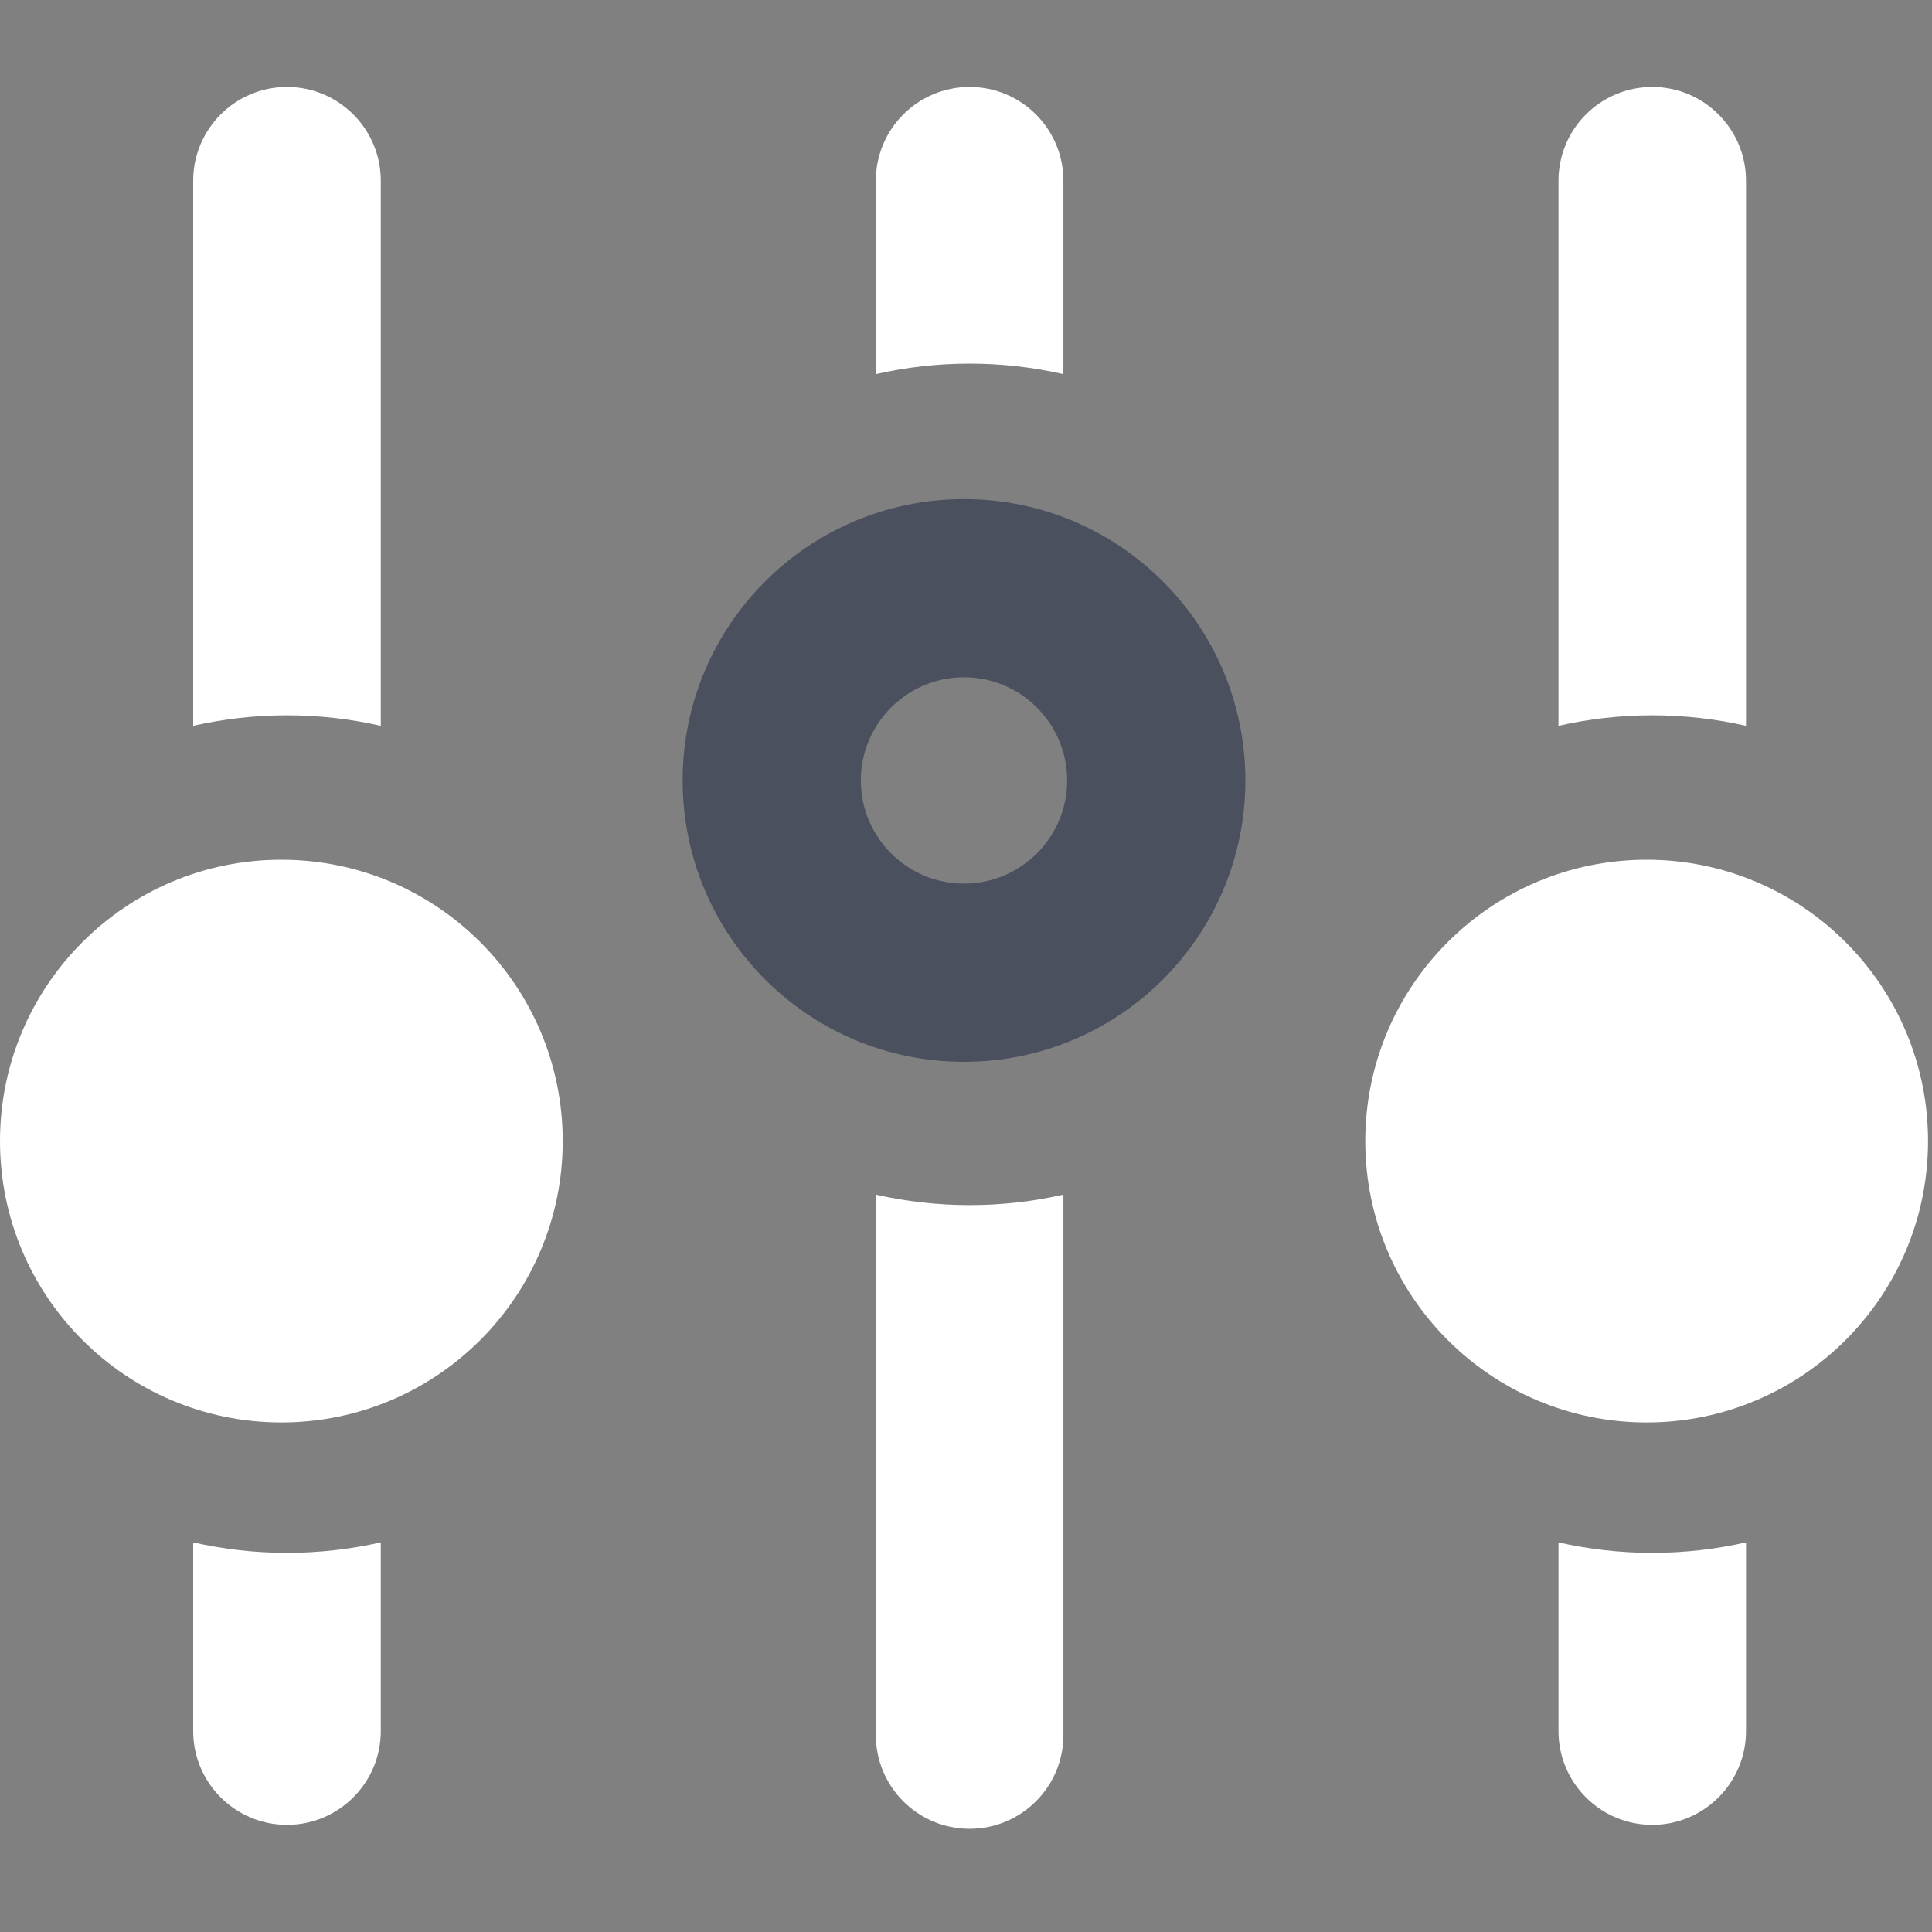 <?xml version="1.0" encoding="UTF-8" standalone="no"?>
<svg width="200px" height="200px" viewBox="0 0 200 200" version="1.1" xmlns="http://www.w3.org/2000/svg" xmlns:xlink="http://www.w3.org/1999/xlink">
    <rect x="0" y="0" width="200" height="200" fill="#808080" stroke="none"/>
    <!-- Generator: Sketch 44.1 (41455) - http://www.bohemiancoding.com/sketch -->
    <title>data-points</title>
    <desc>Created with Sketch.</desc>
    <defs></defs>
    <g id="Page-1" stroke="none" stroke-width="1" fill="none" fill-rule="evenodd">
        <g id="data-points">
            <path d="M29.125,89 C45.211,89 58.251,102.04 58.251,118.125 C58.251,134.209 45.211,147.251 29.125,147.251 C13.041,147.251 0,134.209 0,118.125 C0,102.04 13.041,89 29.125,89 Z M29.711,160.752 C33.047,160.752 36.293,160.375 39.419,159.667 L39.419,179.2 C39.419,184.561 35.072,188.908 29.711,188.908 C24.349,188.908 20,184.561 20,179.2 L20,159.667 C23.128,160.375 26.375,160.752 29.711,160.752 Z M29.711,74.049 C26.375,74.049 23.125,74.427 20,75.136 L20,18.709 C20,13.347 24.349,9 29.711,9 C35.072,9 39.419,13.347 39.419,18.709 L39.419,75.136 C36.293,74.424 33.047,74.049 29.711,74.049 Z M100.375,37.641 C97.039,37.641 93.792,38.019 90.667,38.731 L90.667,18.709 C90.667,13.347 95.013,9 100.375,9 C105.736,9 110.083,13.347 110.083,18.709 L110.083,38.731 C106.957,38.019 103.711,37.641 100.375,37.641 Z M100.375,124.753 C103.711,124.753 106.957,124.377 110.083,123.667 L110.083,179.609 C110.083,184.971 105.736,189.317 100.375,189.317 C95.013,189.317 90.667,184.971 90.667,179.609 L90.667,123.667 C93.792,124.377 97.039,124.753 100.375,124.753 Z M170.461,89 C186.547,89 199.589,102.04 199.589,118.127 C199.589,134.212 186.547,147.252 170.461,147.252 C154.376,147.252 141.333,134.212 141.333,118.127 C141.333,102.04 154.376,89 170.461,89 Z M171.039,74.049 C167.703,74.049 164.456,74.427 161.333,75.136 L161.333,18.709 C161.333,13.347 165.677,9 171.039,9 C176.4,9 180.747,13.347 180.747,18.709 L180.747,75.136 C177.621,74.424 174.377,74.049 171.039,74.049 Z M171.039,160.752 C174.377,160.752 177.624,160.375 180.747,159.667 L180.747,179.2 C180.747,184.561 176.4,188.908 171.039,188.908 C165.679,188.908 161.333,184.561 161.333,179.2 L161.333,159.667 C164.456,160.375 167.703,160.752 171.039,160.752 Z" id="Combined-Shape" fill="white"></path>
            <path d="M99.792,51.667 C83.707,51.667 70.667,64.707 70.667,80.793 C70.667,96.88 83.707,109.92 99.792,109.92 C115.877,109.92 128.92,96.88 128.92,80.793 C128.92,64.707 115.877,51.667 99.792,51.667 M99.792,70.112 C105.683,70.112 110.472,74.904 110.472,80.793 C110.472,86.68 105.683,91.473 99.792,91.473 C93.904,91.473 89.112,86.68 89.112,80.793 C89.112,74.901 93.904,70.112 99.792,70.112" id="Fill-18" fill="#4B505E"></path>
        </g>
    </g>
</svg>